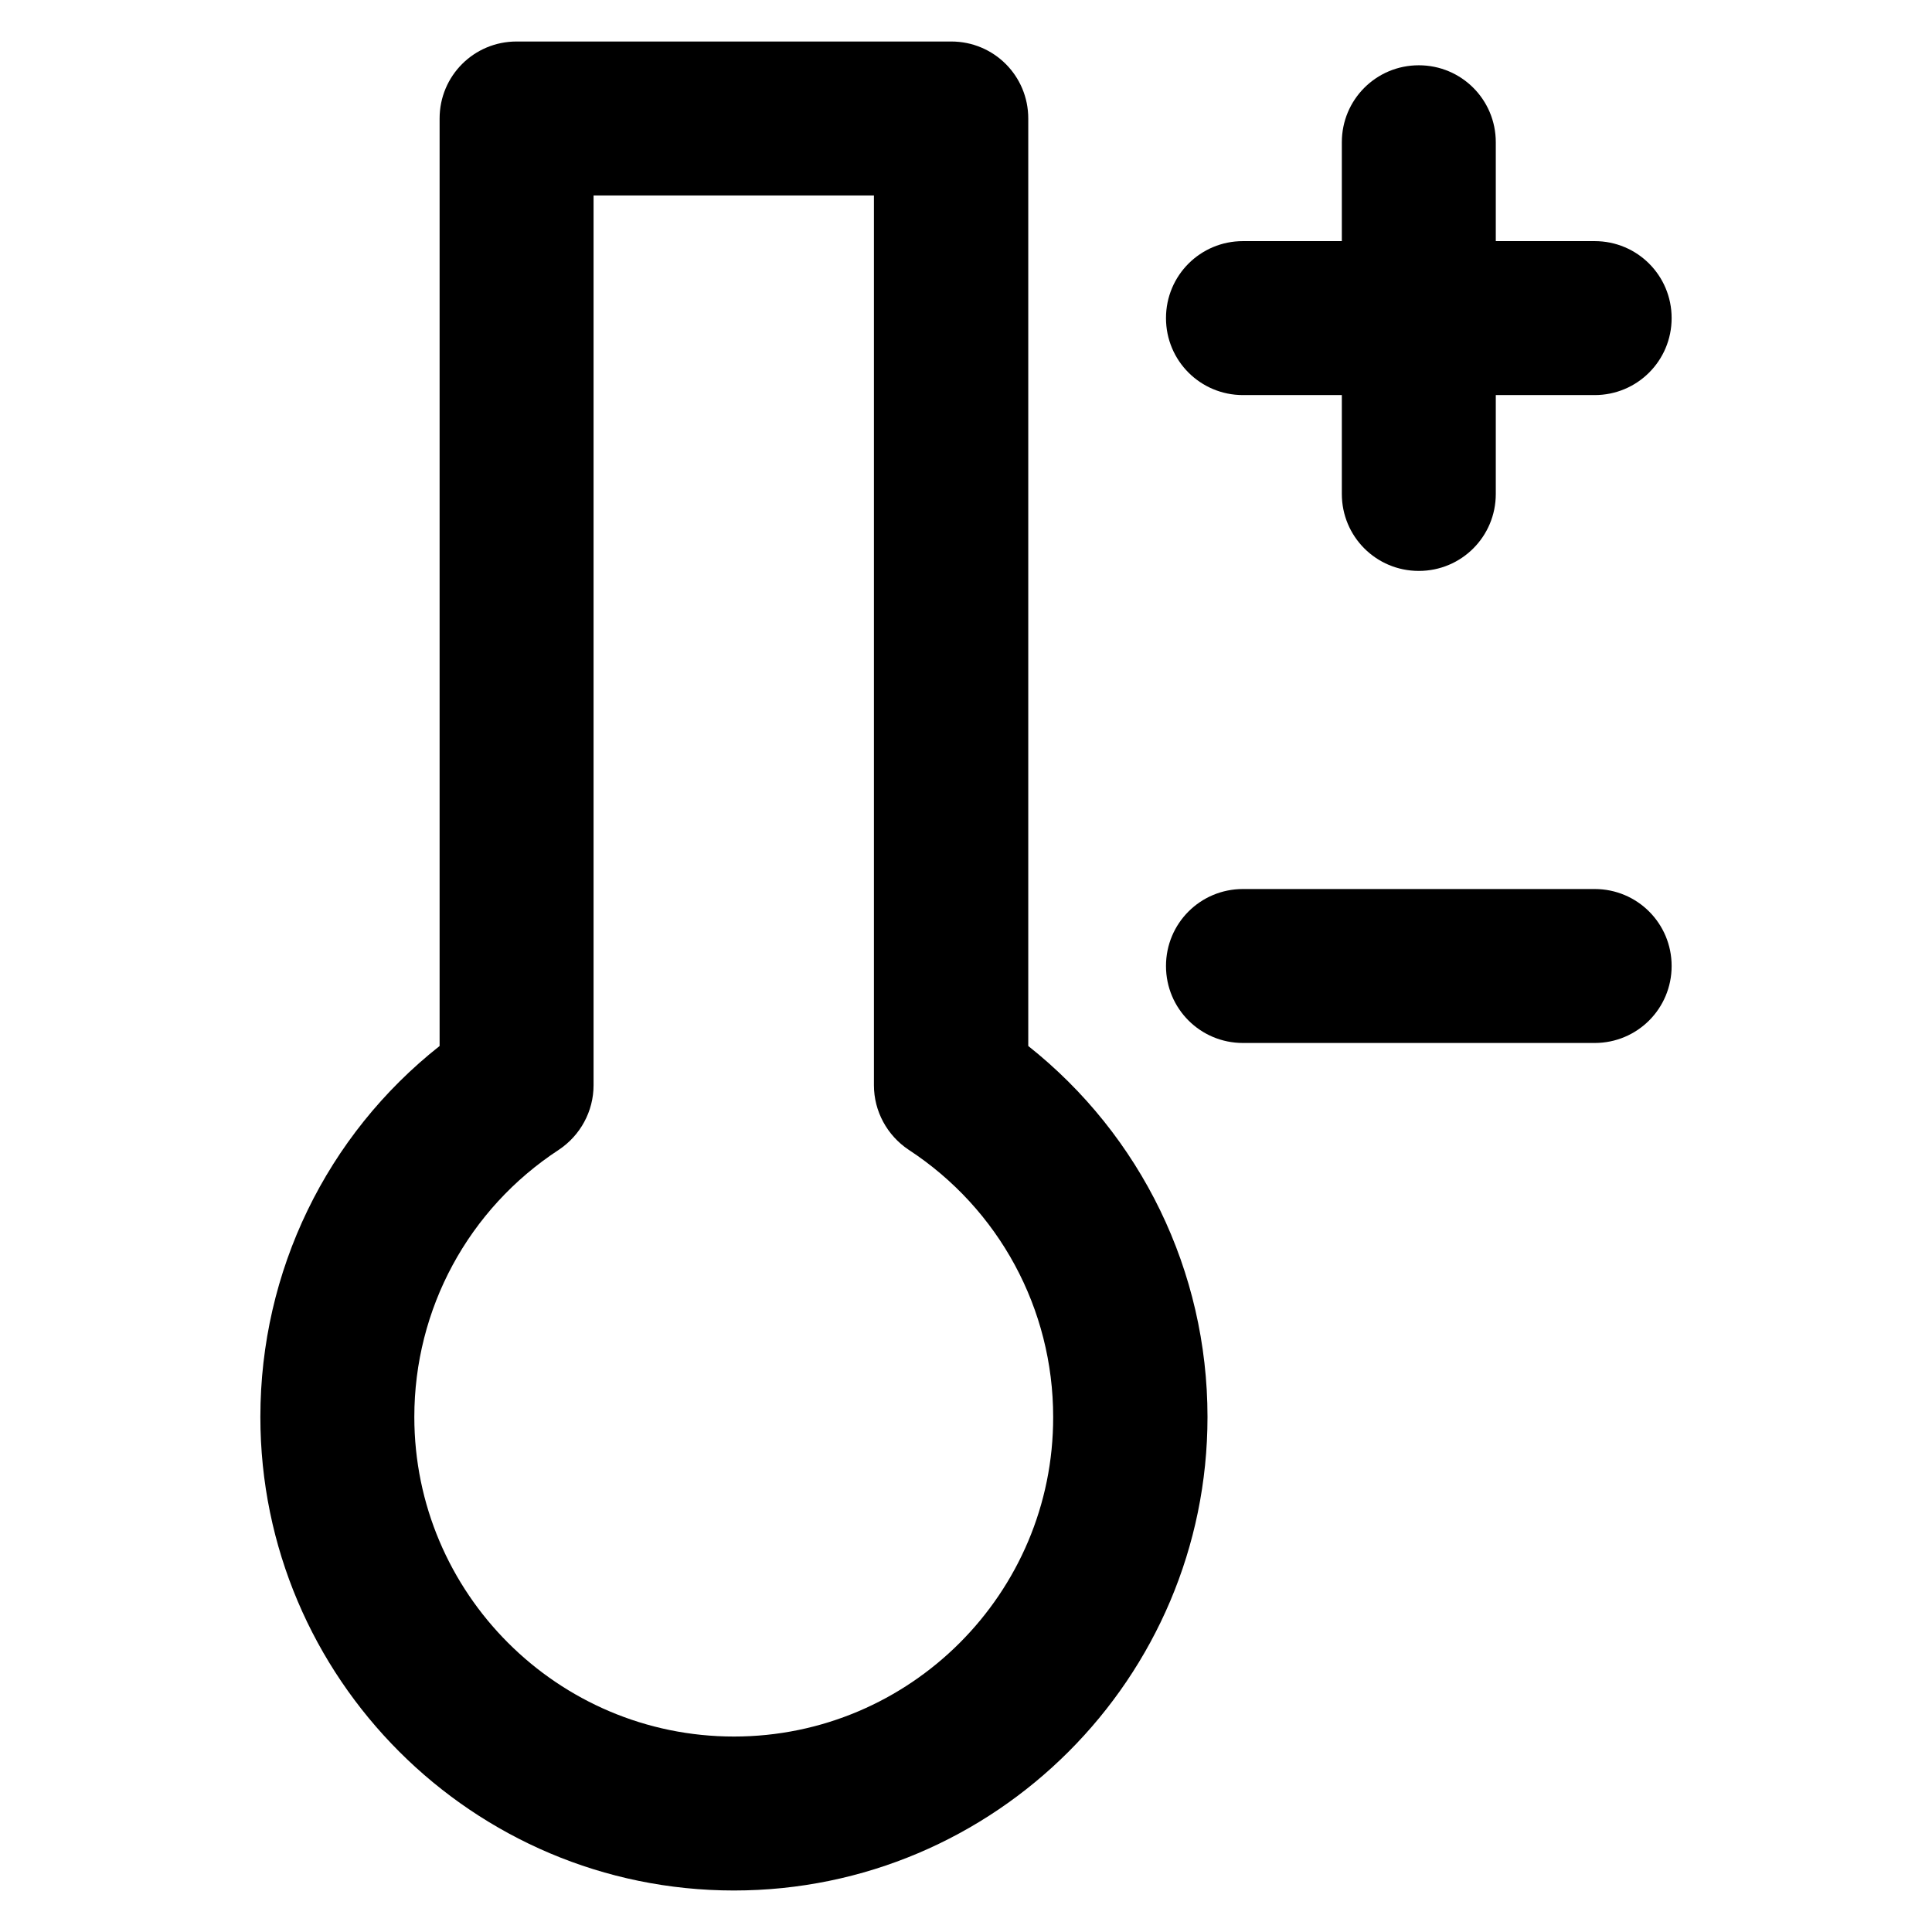 <?xml version='1.0' encoding='utf-8'?>
<!DOCTYPE svg PUBLIC '-//W3C//DTD SVG 1.1//EN' 'http://www.w3.org/Graphics/SVG/1.1/DTD/svg11.dtd'>
<svg version="1.1" xmlns="http://www.w3.org/2000/svg" viewBox="0 0 512 512" xmlns:xlink="http://www.w3.org/1999/xlink" enable-background="new 0 0 512 512">
  <g>
    <g>
      <path d="m272.5,277.2v-245.8c0-11.3-9.1-20.4-20.4-20.4h-115.2c-11.3,0-20.4,9.1-20.4,20.4v245.8c-30,23.7-47.5,59.7-47.5,98.3 0,69.2 56.3,125.5 125.5,125.5 69.2,0 125.5-56.3 125.5-125.5 0-38.6-17.6-74.6-47.5-98.3zm-78,183c-46.7,0-84.7-38-84.7-84.7 0-28.6 14.3-55.1 38.3-70.8 5.7-3.8 9.2-10.2 9.2-17.1v-235.8h74.3v235.8c0,6.9 3.5,13.3 9.2,17.1 24,15.7 38.3,42.2 38.3,70.8 0.1,46.7-37.9,84.7-84.6,84.7z"/>
      <path d="m422.6,235.6h-93.2c-11.3,0-20.4,9.1-20.4,20.4 0,11.3 9.1,20.4 20.4,20.4h93.2c11.3,0 20.4-9.1 20.4-20.4 0-11.3-9.1-20.4-20.4-20.4z"/>
      <path d="m329.4,104.7h26.2v26.2c0,11.3 9.1,20.4 20.4,20.4 11.3,0 20.4-9.1 20.4-20.4v-26.2h26.2c11.3,0 20.4-9.1 20.4-20.4 0-11.3-9.1-20.4-20.4-20.4h-26.2v-26.2c0-11.3-9.1-20.4-20.4-20.4-11.3,0-20.4,9.1-20.4,20.4v26.2h-26.2c-11.3,0-20.4,9.1-20.4,20.4 0,11.3 9.1,20.4 20.4,20.4z"/>
    </g>
  </g>
</svg>
